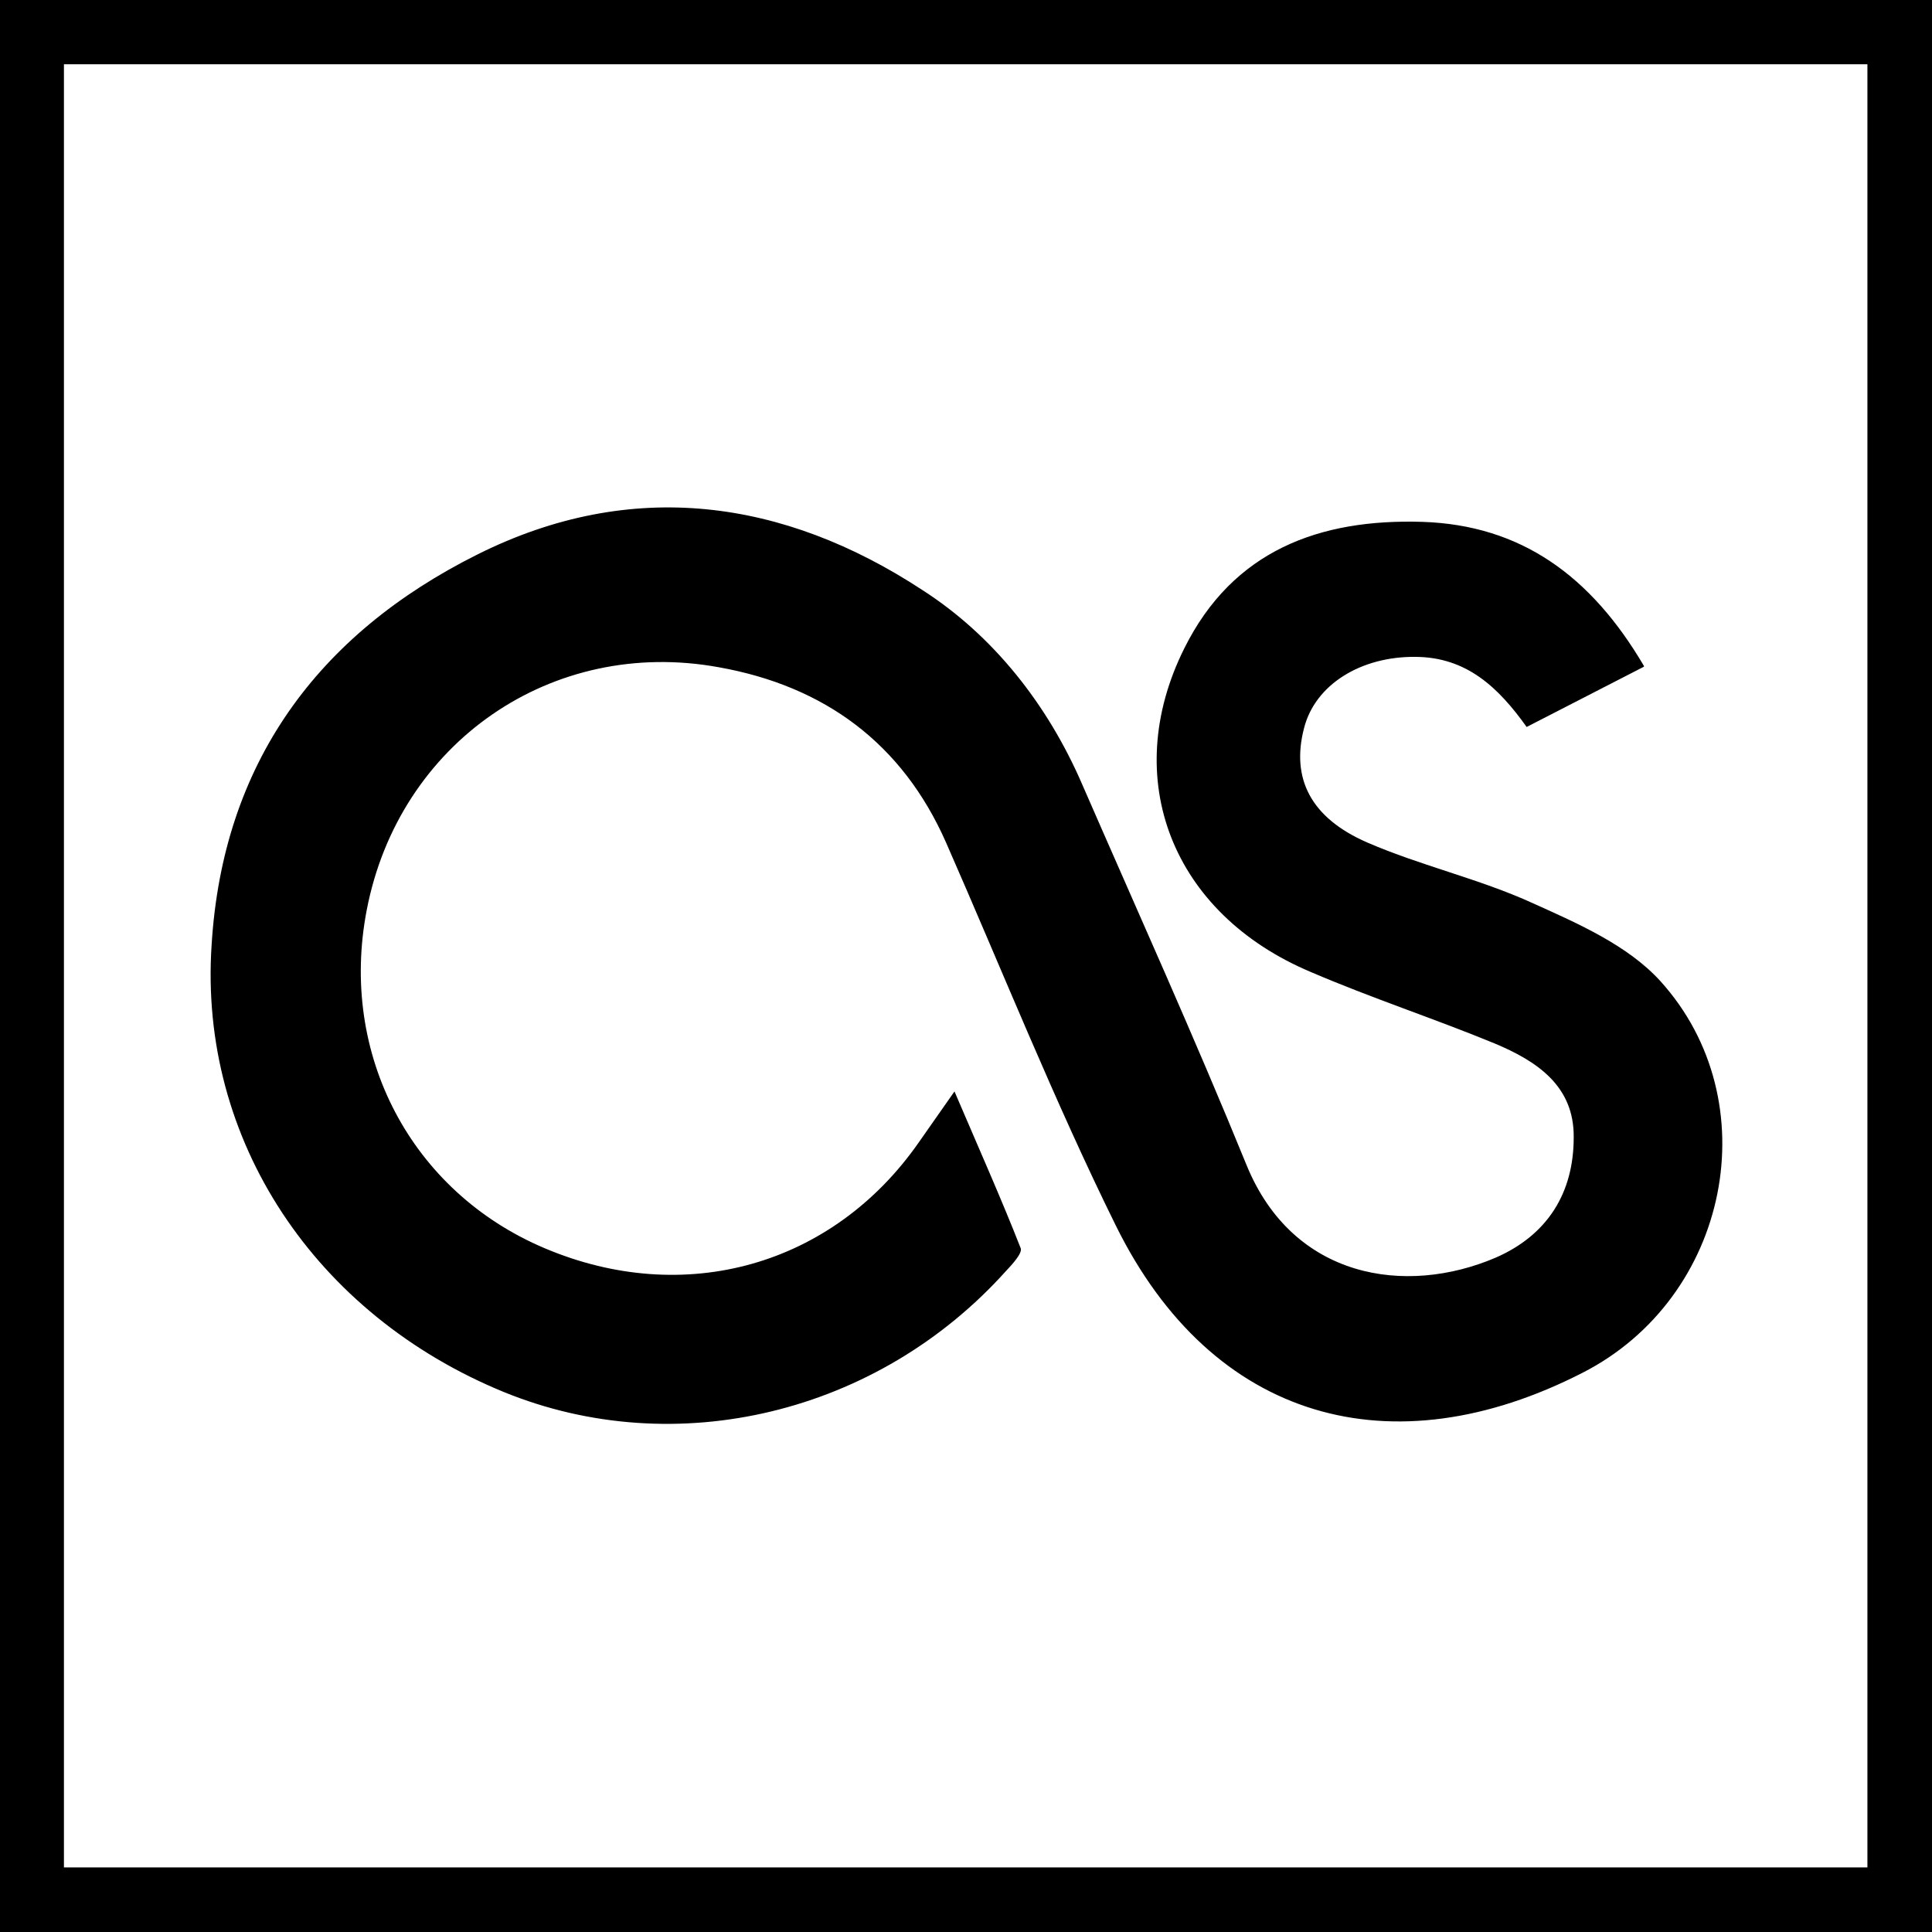 <svg xmlns="http://www.w3.org/2000/svg" viewBox="123.3 0 595.3 595.3"><path d="M123.3 0v595.3h595.3V0H123.3zm575.4 575.4H143V19.8h555.7v555.6z"/><path d="M629.7 205.5l-36 18.5c-8.7-12.2-18.5-21.5-34.2-21.6-16.8-.2-31 8.5-34.4 22-4 15.4 2 27.6 19.5 35.2 16.6 7.2 34.6 11.2 51 18.7 14 6.3 29.3 13 39.3 24 33.5 37 21.3 97.6-24 120.7-58.6 30-114 15-143.8-45.4-19-38.5-35-78.6-52.3-118-13.5-30.6-37.5-48.2-70-54-51.5-9.4-98.6 23.3-108.5 74.8-8.6 44.5 13.7 86.8 54.8 104.2 43.2 18.3 88.8 5.4 115.3-32.6l11-15.7c7.7 18 14.4 33 20.4 48.3.6 1.5-2.6 5-4.5 7-39.5 44-101.7 59-154.8 37.3-58-23.8-94-77.5-90-137.7 3.4-55.8 32.5-95.7 82-120.4 47.5-23.7 94.3-17 137 11 21.8 14 38.6 35.2 49.3 60 17 39 34.5 77.7 50.6 117.2 14.3 35 49 40.4 76.8 28.5 16-7 24-20 24-37 .2-16-11.5-23.6-24.4-29-18.7-7.7-38-14-56.6-22-42.8-18-59-59.6-39-99.7 15-30.2 41.7-40 73.4-39 30.4 1 52 16.7 68.3 44.5z"/></svg>